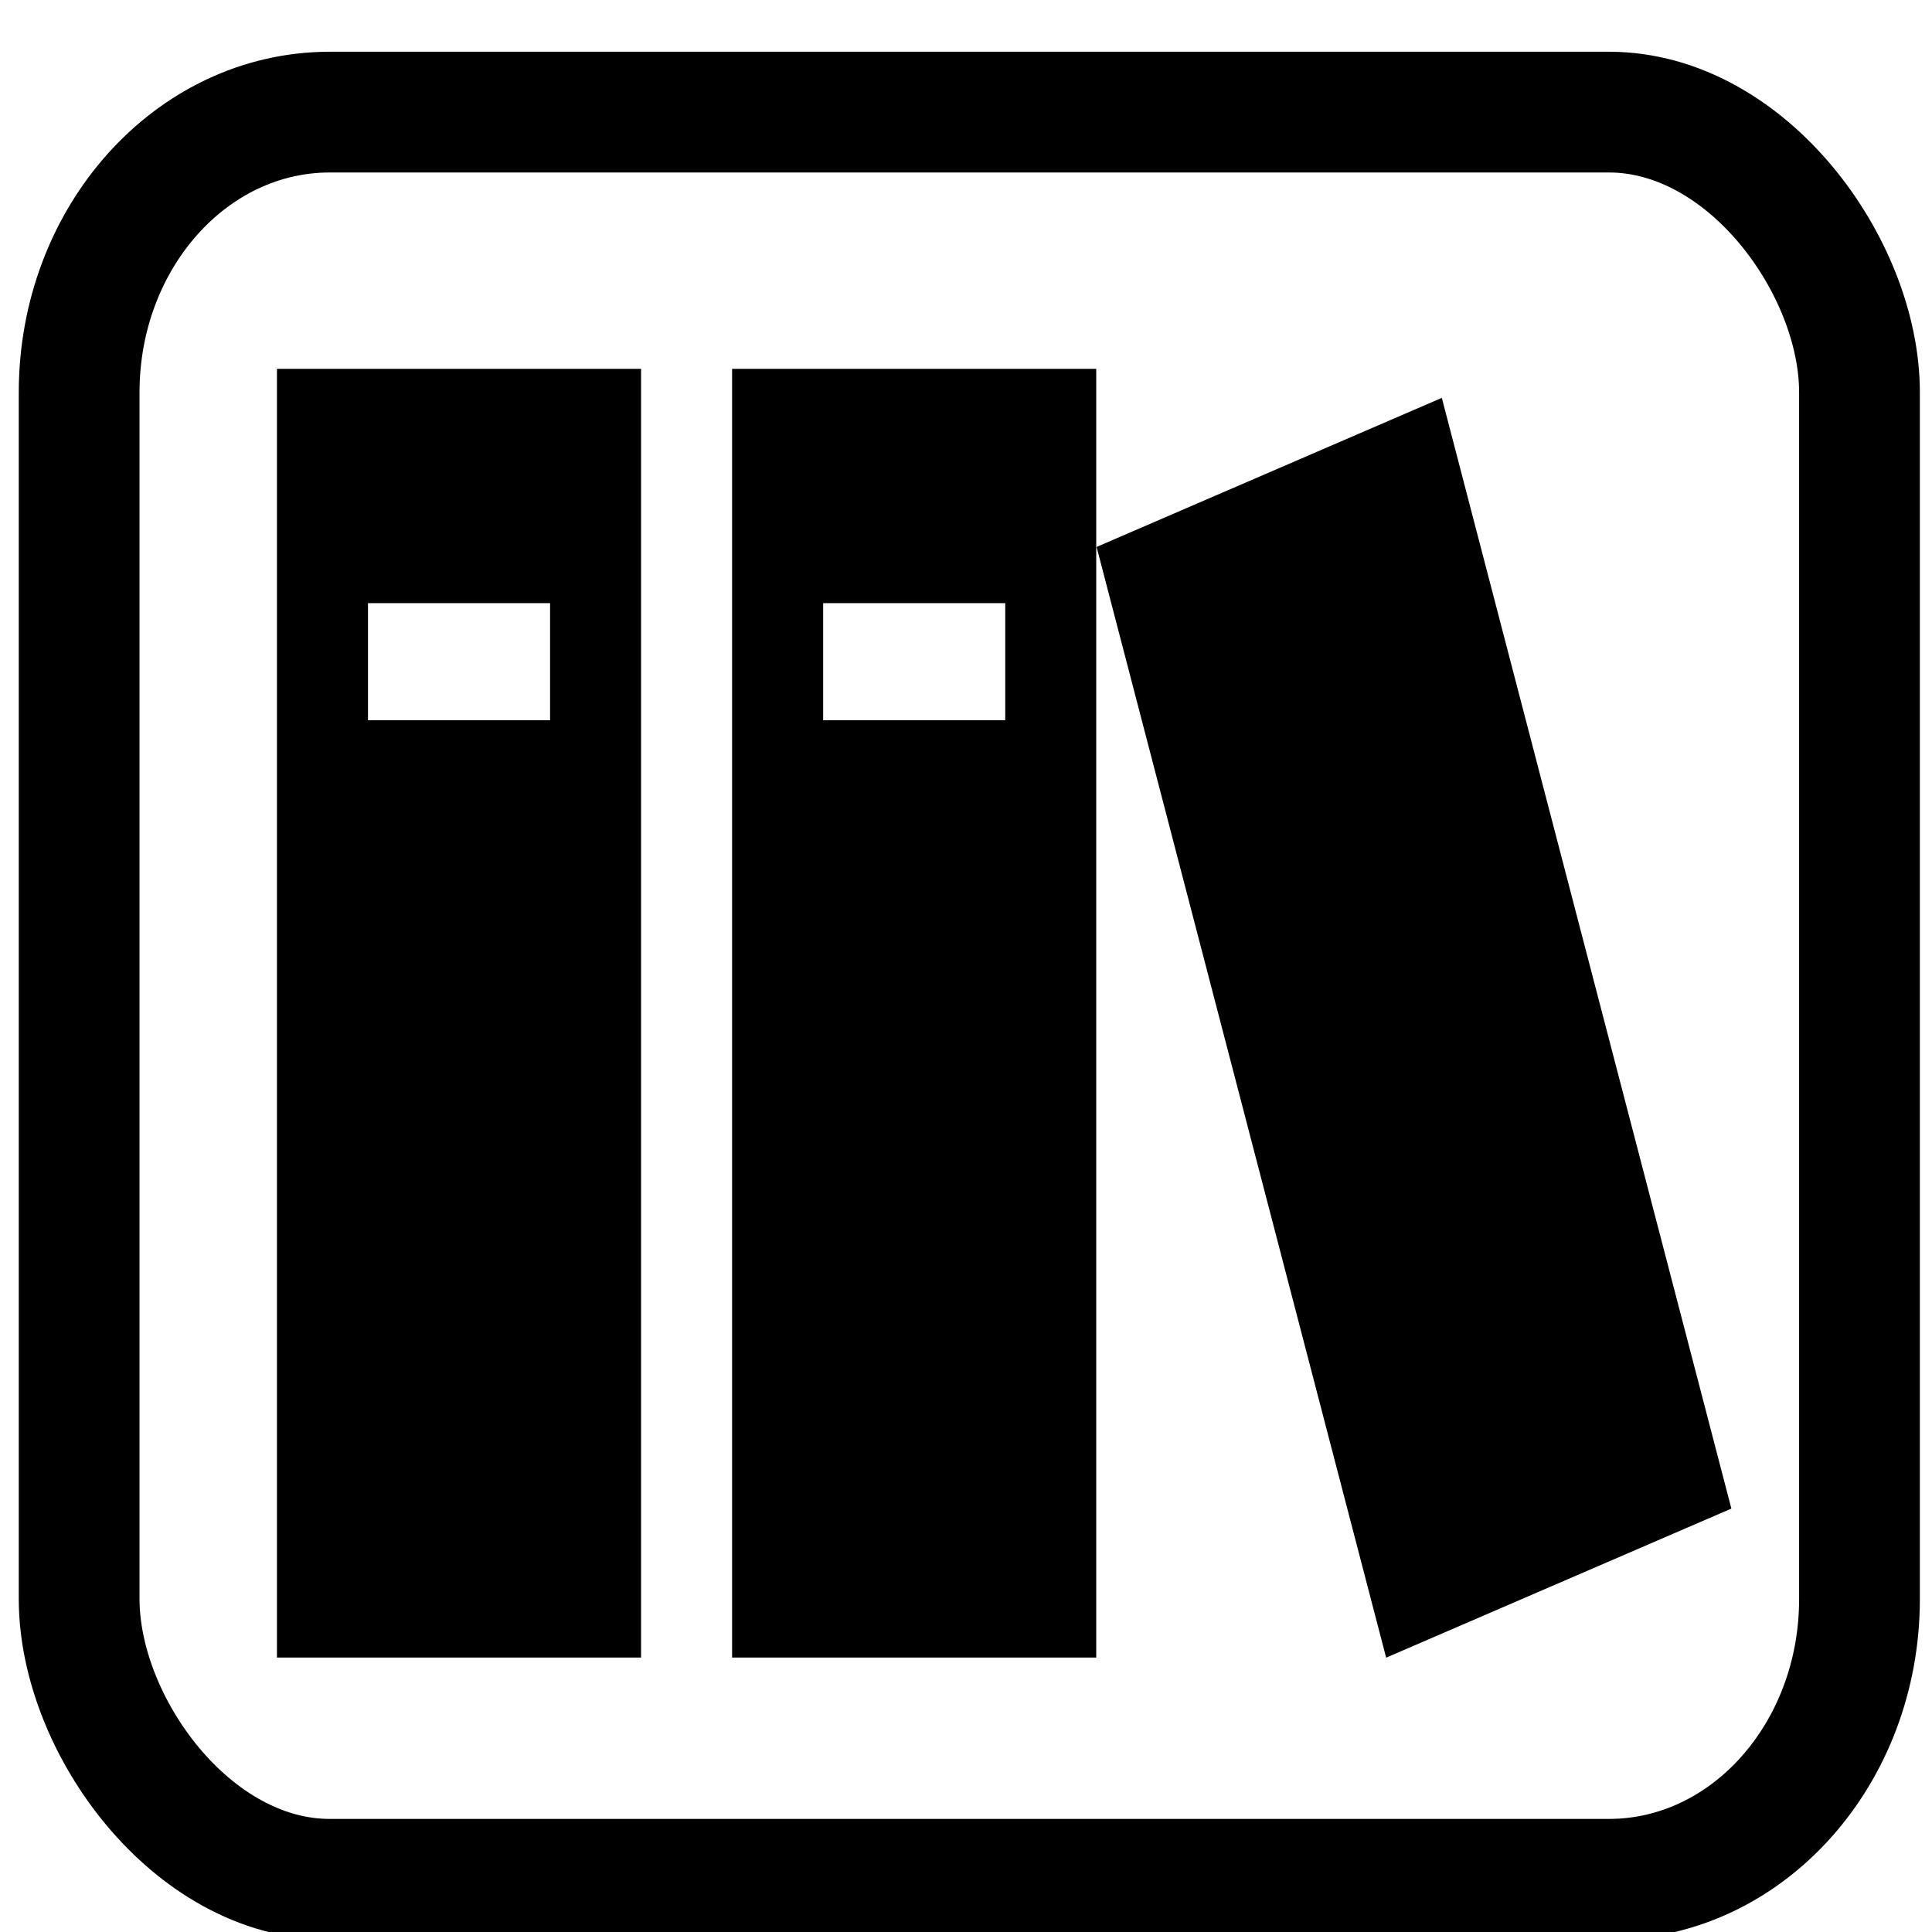 <?xml version="1.0" encoding="UTF-8" standalone="no"?>
<!-- Generated by IcoMoon.io -->

<svg
   xmlns:dc="http://purl.org/dc/elements/1.1/"
   xmlns:cc="http://creativecommons.org/ns#"
   xmlns:rdf="http://www.w3.org/1999/02/22-rdf-syntax-ns#"
   xmlns:svg="http://www.w3.org/2000/svg"
   xmlns="http://www.w3.org/2000/svg"
   xmlns:sodipodi="http://sodipodi.sourceforge.net/DTD/sodipodi-0.dtd"
   xmlns:inkscape="http://www.inkscape.org/namespaces/inkscape"
   version="1.1"
   width="32"
   height="32"
   viewBox="0 0 32 32"
   id="svg9366"
   inkscape:version="0.48.1 "
   sodipodi:docname="Im Katalog anzeigen.svg">
  <defs
     id="defs9374" />
  <sodipodi:namedview
     pagecolor="#ffffff"
     bordercolor="#666666"
     borderopacity="1"
     objecttolerance="10"
     gridtolerance="10"
     guidetolerance="10"
     inkscape:pageopacity="0"
     inkscape:pageshadow="2"
     inkscape:window-width="640"
     inkscape:window-height="480"
     id="namedview9372"
     showgrid="false"
     inkscape:zoom="9.15625"
     inkscape:cx="16"
     inkscape:cy="16"
     inkscape:window-x="2141"
     inkscape:window-y="297"
     inkscape:window-maximized="0"
     inkscape:current-layer="svg9366" />
  <g
     id="g9368" />
  <path
     d="m 18.163,9.059 5.718,-2.469 4.796,18.397 -5.718,2.469 z M 4.587,27.454 H 10.618 V 6.109 H 4.587 v 21.345 z M 6.095,9.99 h 3.016 v 1.94 H 6.095 V 9.99 z m 6.031,17.464 h 6.031 V 6.109 h -6.031 v 21.345 z M 13.634,9.99 h 3.016 v 1.94 H 13.634 V 9.99 z"
     id="path9370"
     inkscape:connector-curvature="0"
     style="fill:#000000" />
  <rect
     style="fill:none;stroke:#000000;stroke-width:2;stroke-miterlimit:4;stroke-opacity:1;stroke-dasharray:none"
     id="rect3037"
     width="29.488"
     height="29.27"
     x="1.311"
     y="1.857"
     ry="4.642"
     rx="4.15" />
</svg>
